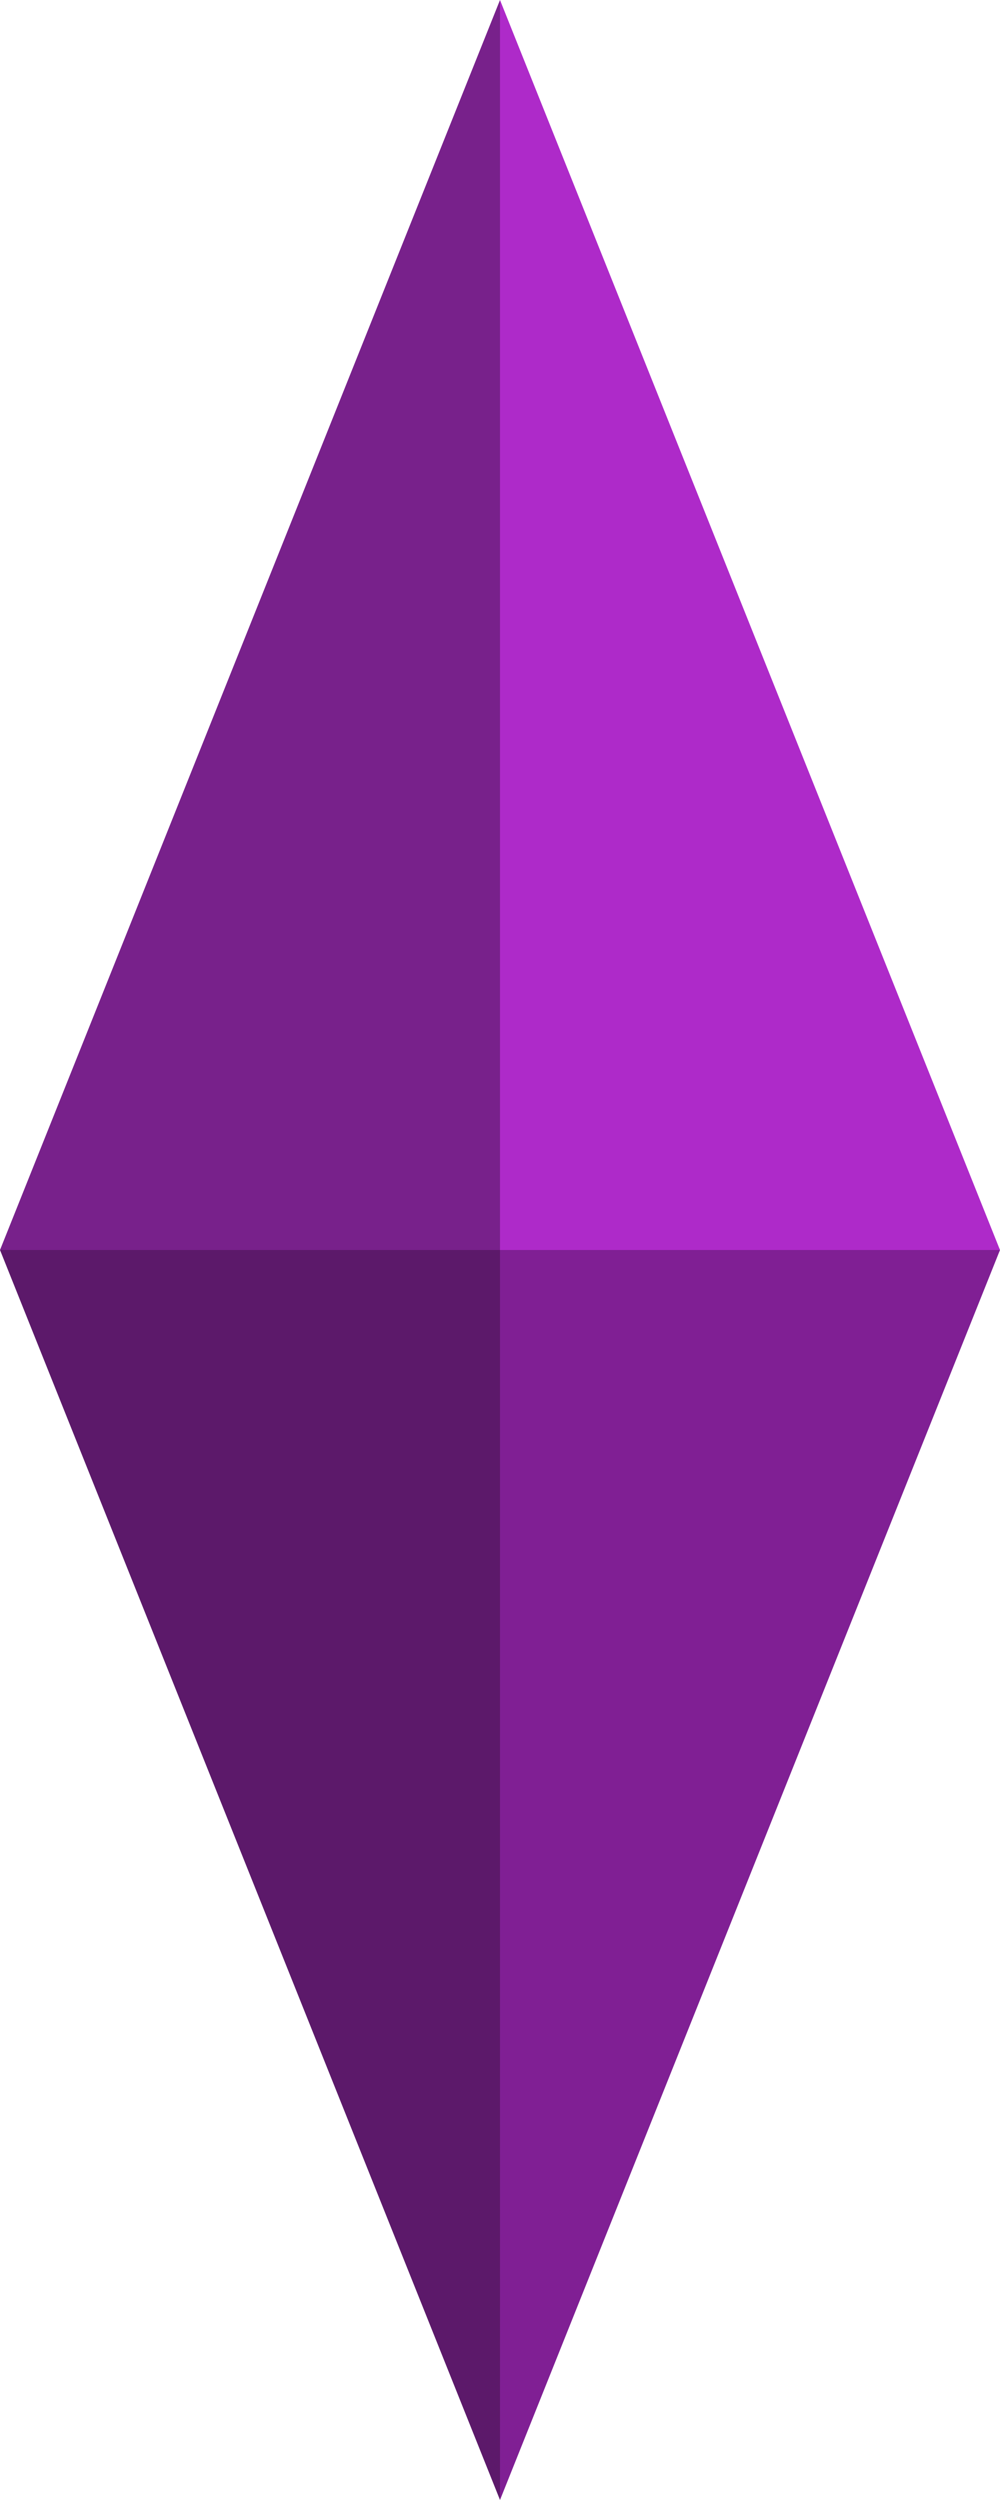 <?xml version="1.0" encoding="UTF-8"?>
<svg width="12px" height="30px" viewBox="0 0 12 30" version="1.1" xmlns="http://www.w3.org/2000/svg" xmlns:xlink="http://www.w3.org/1999/xlink">
    <!-- Generator: Sketch 48.1 (47250) - http://www.bohemiancoding.com/sketch -->
    <title>Artboard Copy 2</title>
    <desc>Created with Sketch.</desc>
    <defs></defs>
    <g id="Page-1" stroke="none" stroke-width="1" fill="none" fill-rule="evenodd">
        <g id="Artboard-Copy-2">
            <g id="Group-2">
                <polygon id="Triangle-2-Copy" fill="#78218B" points="6 0 6 15 0 15"></polygon>
                <polygon id="Triangle-2-Copy-3" fill="#5C196A" transform="translate(3, 22.5) scale(1, -1) translate(-3, -22.5) " points="6 15 6 30 0 30"></polygon>
                <polygon id="Triangle-2-Copy-4" fill="#801F94" transform="translate(9, 22.5) scale(-1, -1) translate(-9, -22.5) " points="12 15 12 30 6 30"></polygon>
                <polygon id="Triangle-2-Copy-2" fill="#AE2AC9" transform="translate(9, 7.5) scale(-1, 1) translate(-9, -7.5) " points="12 0 12 15 6 15"></polygon>
            </g>
        </g>
    </g>
</svg>